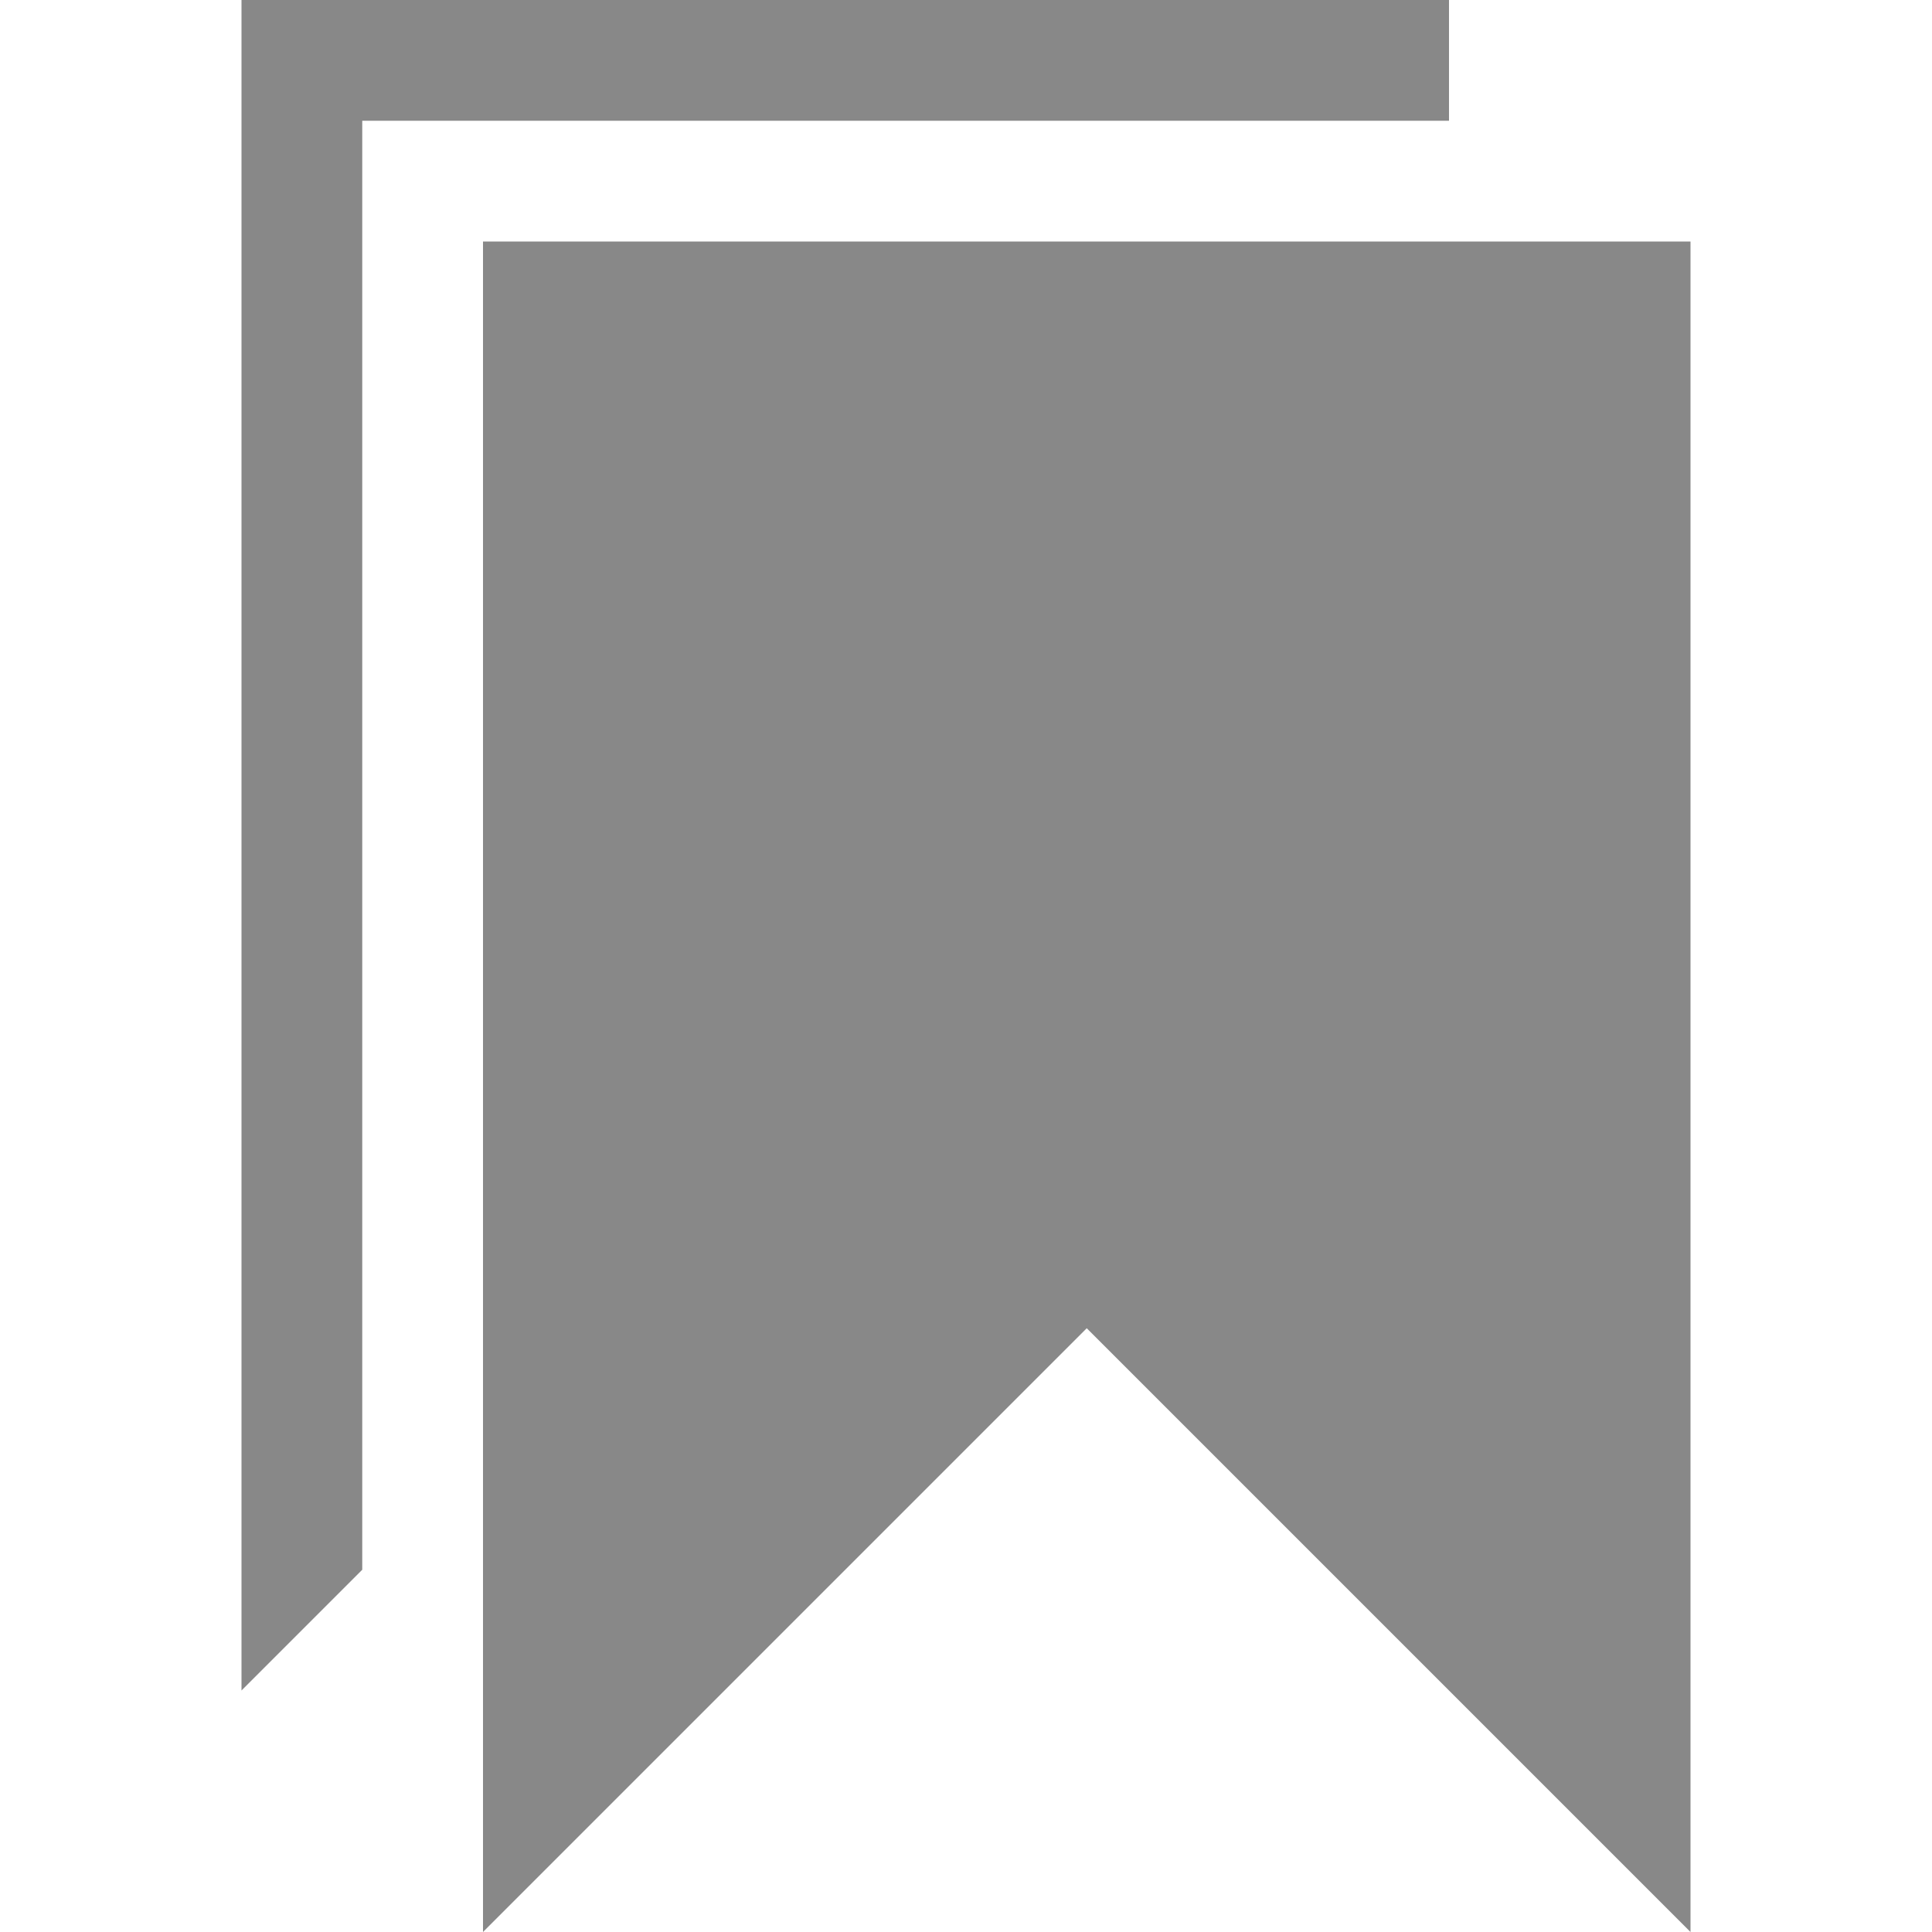 <?xml version="1.0" encoding="utf-8"?> <!-- Generator: IcoMoon.io --> <!DOCTYPE svg PUBLIC "-//W3C//DTD SVG 1.1//EN" "http://www.w3.org/Graphics/SVG/1.1/DTD/svg11.dtd"> <svg width="512" height="512" viewBox="0 0 512 512" xmlns="http://www.w3.org/2000/svg" xmlns:xlink="http://www.w3.org/1999/xlink" fill="#888888"><path d="M 128.00,64.00L 128.00,512.00L 288.00,352.00L 448.00,512.00L 448.00,64.00 zM 384.00,0.00L 64.00,0.00L 64.00,448.00L 96.00,416.00L 96.00,32.00L 384.00,32.00 z" ></path></svg>